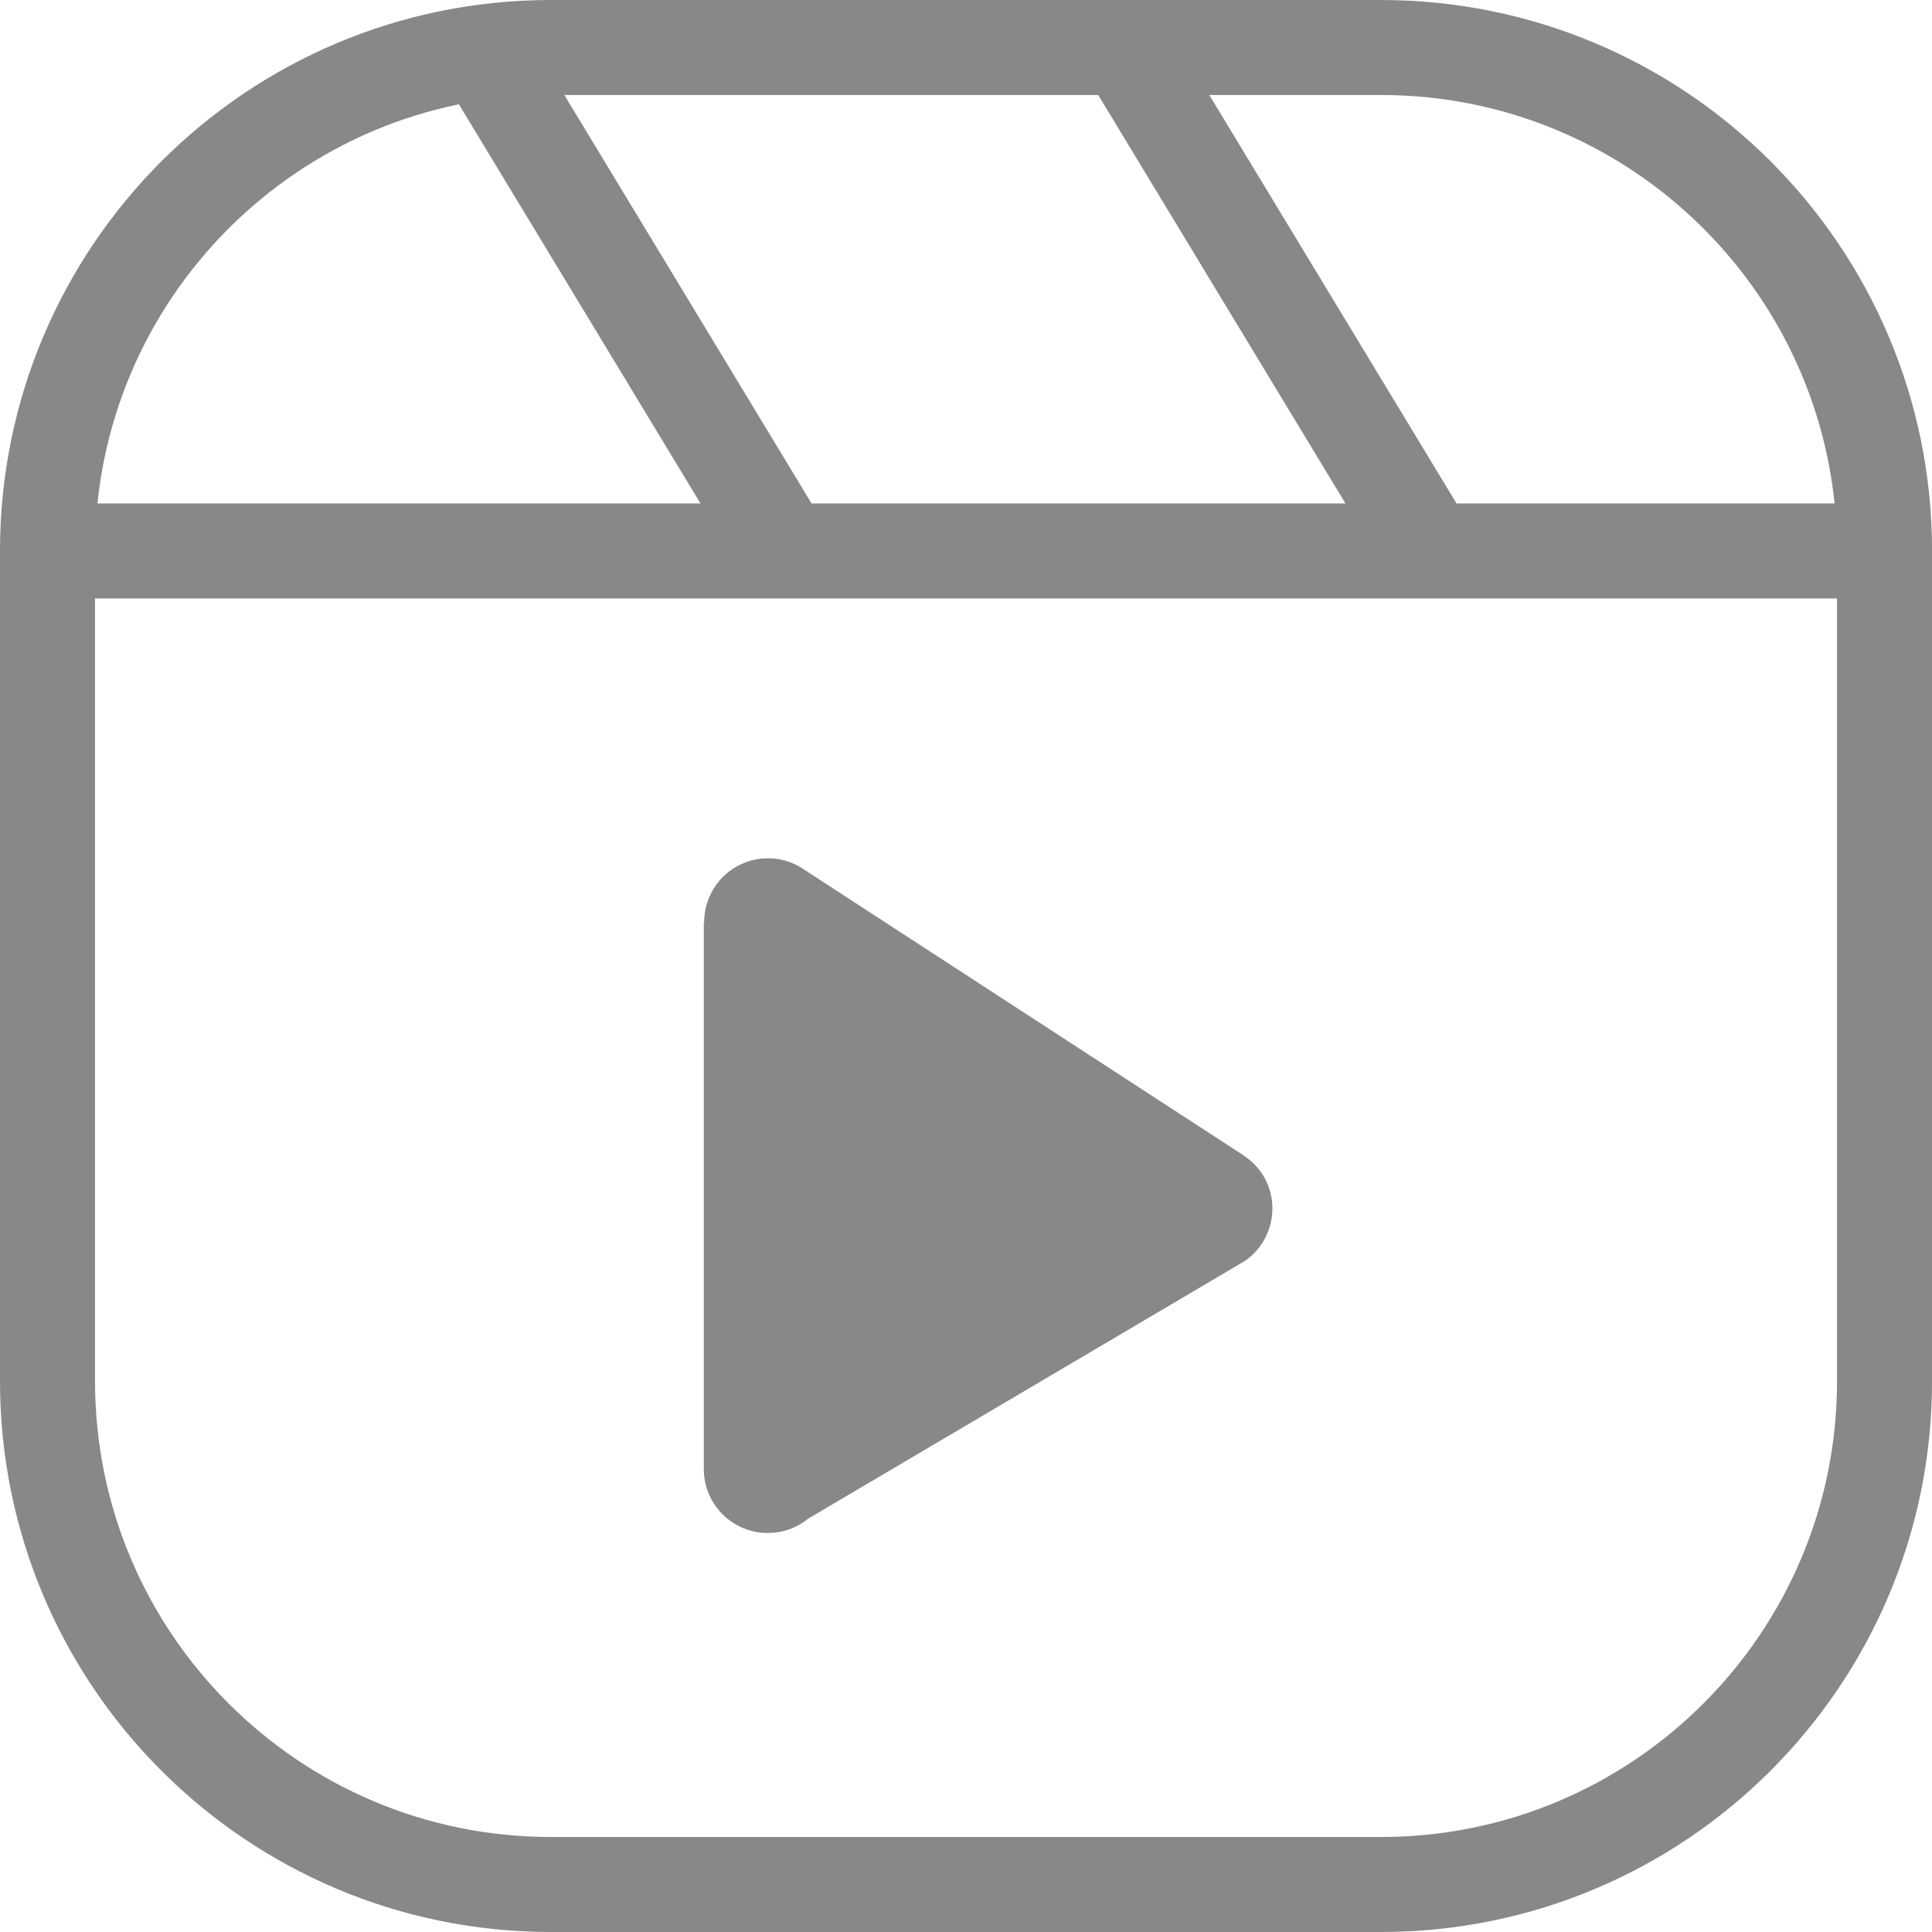 <!-- Generator: Adobe Illustrator 24.0.1, SVG Export Plug-In  -->
<svg version="1.1" xmlns="http://www.w3.org/2000/svg" xmlns:xlink="http://www.w3.org/1999/xlink" x="0px" y="0px"
	 width="325.32px" height="325.32px" viewBox="0 0 325.32 325.32" style="enable-background:new 0 0 325.32 325.32;"
	 xml:space="preserve">
<style type="text/css">
	.st0{fill:none;stroke:#888;stroke-width:16;stroke-linecap:round;stroke-linejoin:round;stroke-miterlimit:10;}
	.st1{fill:#888}
</style>
<defs>
</defs>
<path class="st0" d="M232.55,317.32H92.77C45.95,317.32,8,279.37,8,232.55V92.77C8,45.95,45.95,8,92.77,8h139.79
	c46.81,0,84.77,37.95,84.77,84.77v139.79C317.32,279.37,279.37,317.32,232.55,317.32z M8,92.77h309.32 M81.3,8.77l50.84,83.99
	 M240.75,92.77L189.9,8.77"/>
<path class="st1" d="M129.28,258.13c2.61,0,4.98-0.91,6.82-2.42l73.51-43.38c4.87-3.36,6.11-10.04,2.75-14.91c-0.85-1.21-1.93-2.2-3.11-2.97
	l-73.81-48c-4.84-3.38-11.53-2.2-14.94,2.67c-1.29,1.87-1.93,4.02-1.93,6.13h-0.06v92.13C118.52,253.32,123.33,258.13,129.28,258.13
	z"/>
</svg>
